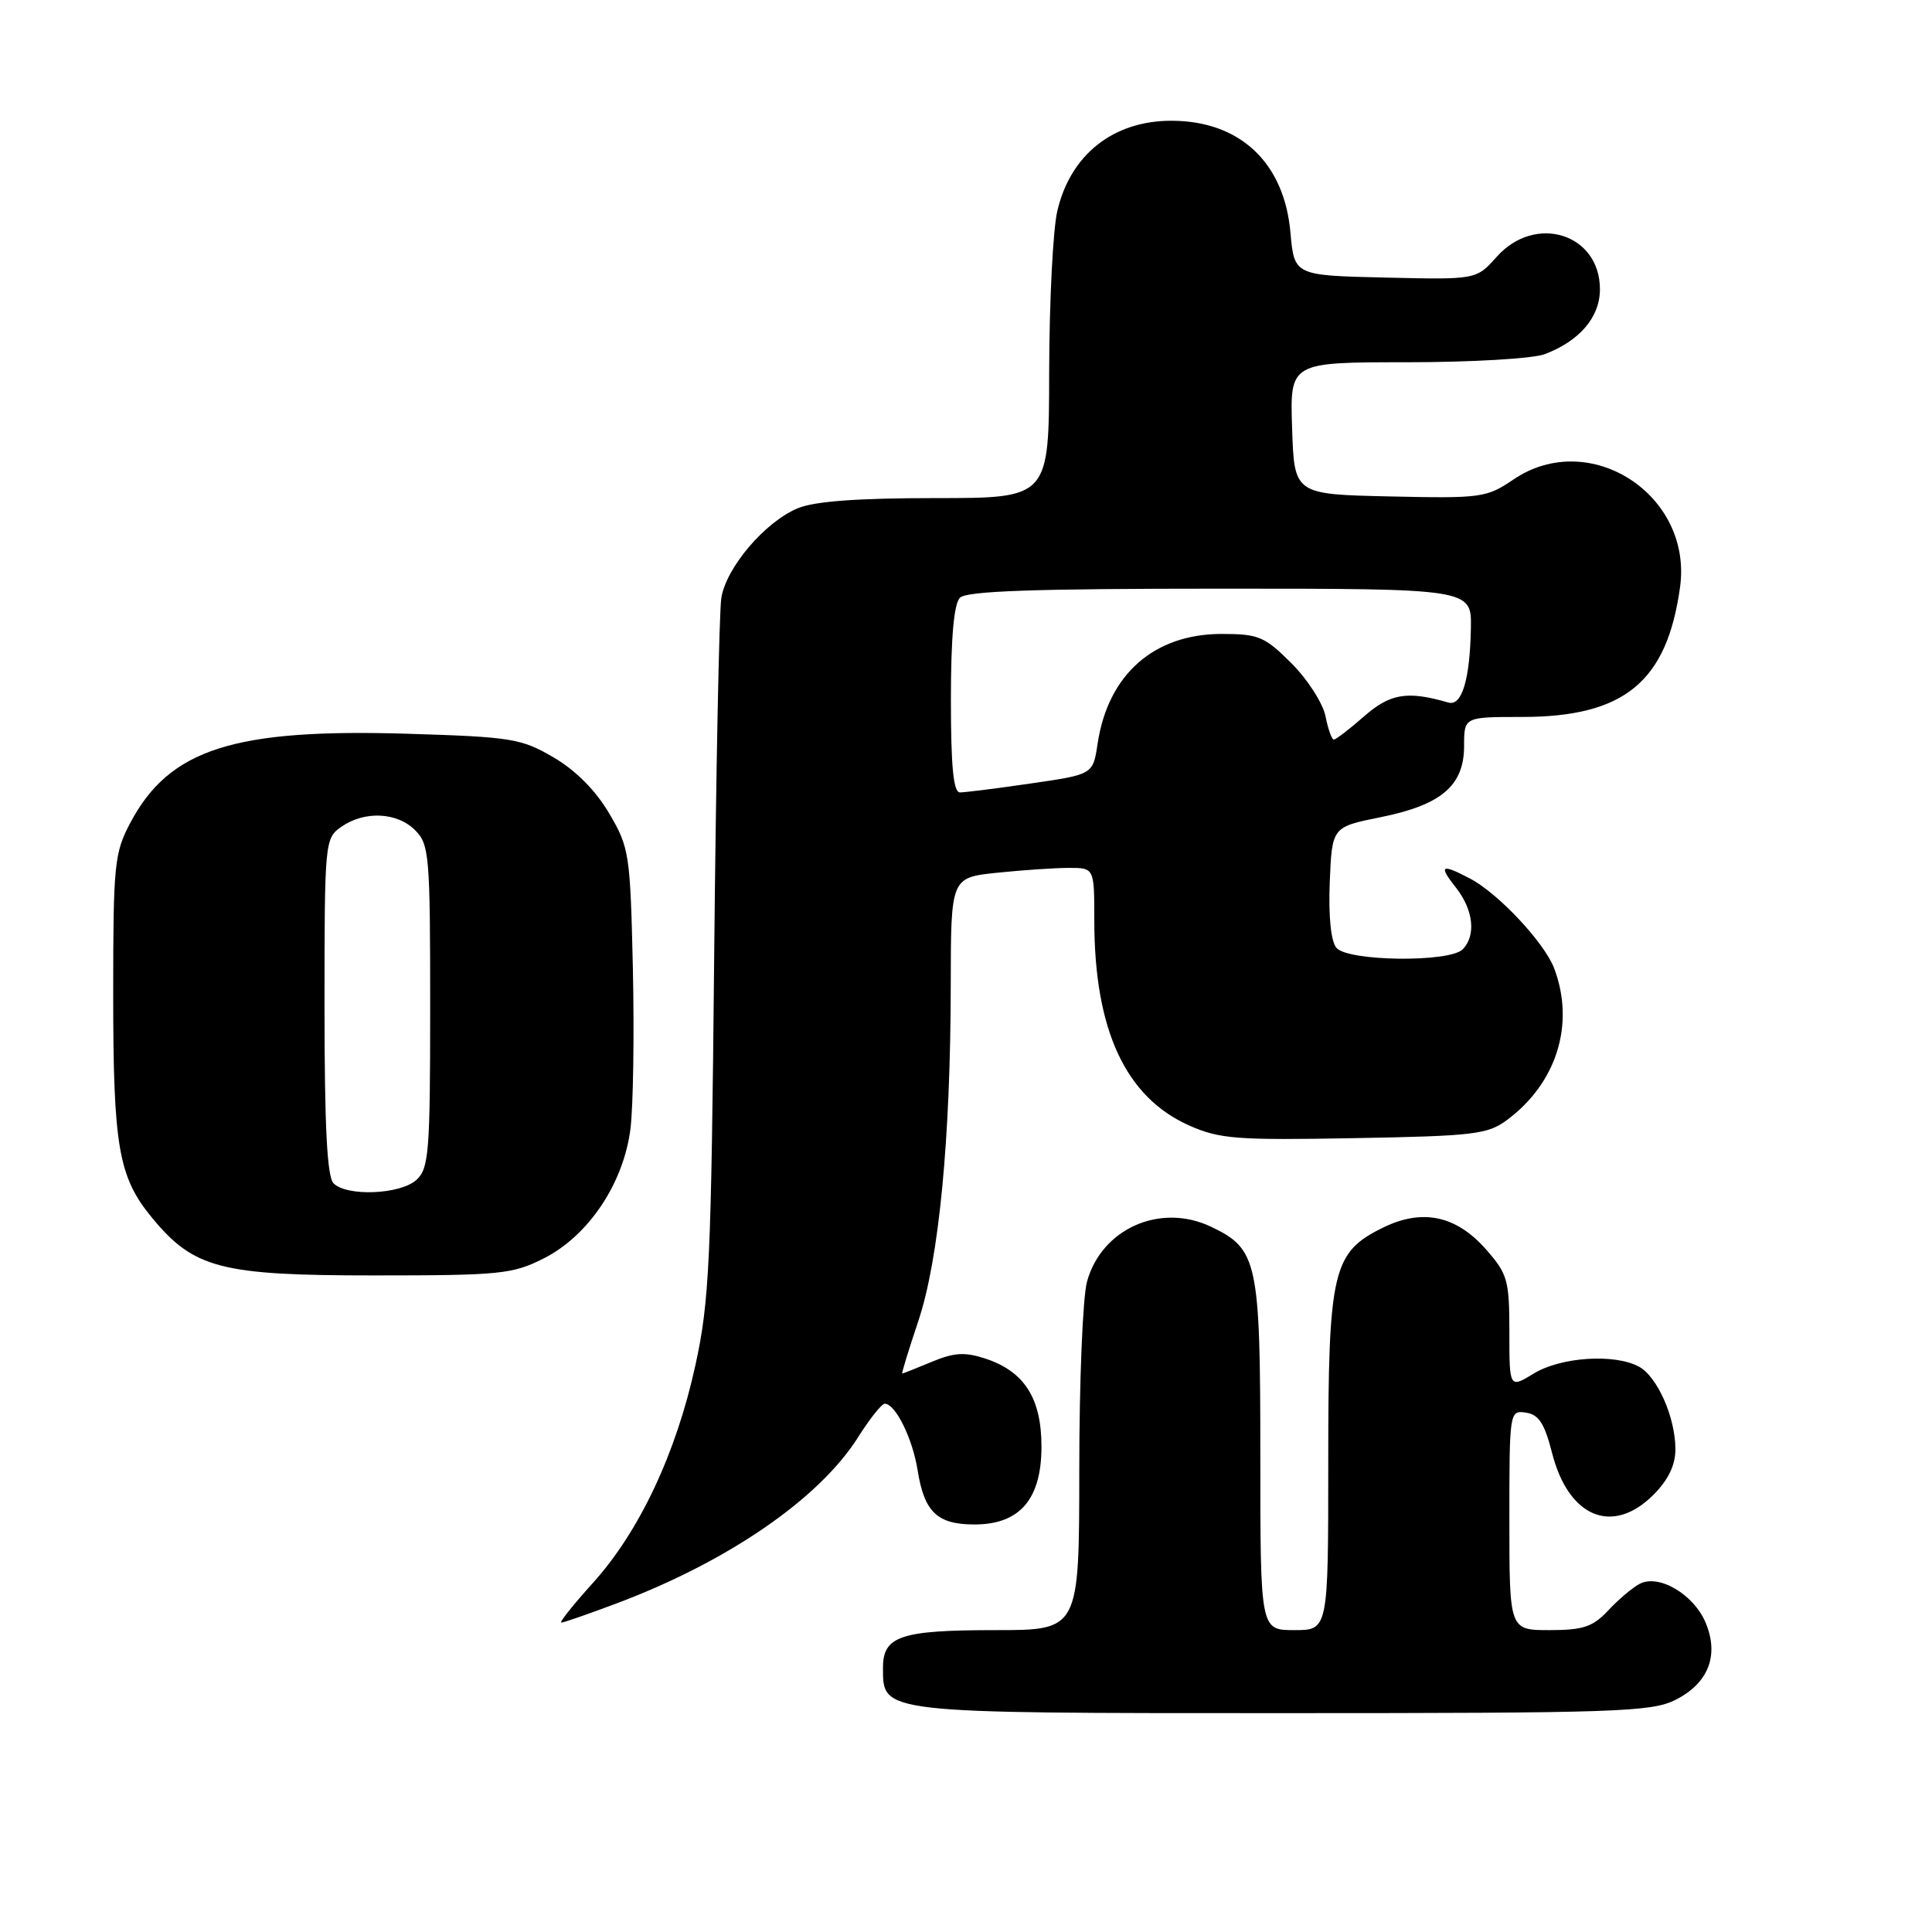 <?xml version="1.0" encoding="UTF-8" standalone="no"?>
<!DOCTYPE svg PUBLIC "-//W3C//DTD SVG 1.1//EN" "http://www.w3.org/Graphics/SVG/1.1/DTD/svg11.dtd" >
<svg xmlns="http://www.w3.org/2000/svg" xmlns:xlink="http://www.w3.org/1999/xlink" version="1.1" viewBox="0 0 256 256">
 <g >
 <path fill="currentColor"
d=" M 221.99 225.25 C 226.36 223.06 227.81 219.37 226.02 215.05 C 224.45 211.26 219.78 208.51 217.24 209.88 C 216.28 210.39 214.41 211.98 213.08 213.41 C 211.05 215.57 209.77 216.00 205.33 216.00 C 200.00 216.00 200.00 216.00 200.00 201.43 C 200.00 187.01 200.02 186.86 202.19 187.18 C 203.89 187.43 204.66 188.61 205.65 192.50 C 207.82 201.06 213.66 203.49 219.08 198.08 C 221.05 196.10 222.00 194.15 222.00 192.04 C 222.00 187.81 219.60 182.39 217.15 181.08 C 213.91 179.34 206.83 179.81 203.25 181.99 C 200.00 183.97 200.00 183.97 200.00 176.52 C 200.00 169.63 199.77 168.81 196.92 165.57 C 192.98 161.07 188.49 160.11 183.29 162.65 C 176.56 165.94 176.00 168.32 176.00 193.75 C 176.00 216.00 176.00 216.00 171.50 216.00 C 167.00 216.00 167.00 216.00 167.00 192.95 C 167.00 167.10 166.65 165.49 160.45 162.54 C 153.74 159.36 145.99 162.79 144.04 169.80 C 143.47 171.83 143.01 183.06 143.01 194.75 C 143.00 216.00 143.00 216.00 131.93 216.00 C 119.33 216.00 117.00 216.78 117.00 220.98 C 117.00 227.06 116.43 227.00 169.97 227.00 C 214.17 227.00 218.81 226.84 221.99 225.25 Z  M 81.73 212.45 C 96.46 206.91 108.54 198.60 113.68 190.47 C 115.23 188.01 116.83 186.00 117.23 186.00 C 118.65 186.00 120.91 190.57 121.59 194.82 C 122.47 200.36 124.19 202.00 129.12 202.00 C 135.13 202.00 138.00 198.66 138.00 191.68 C 138.00 185.28 135.74 181.73 130.57 180.02 C 127.85 179.13 126.43 179.21 123.46 180.45 C 121.42 181.30 119.67 182.00 119.55 182.00 C 119.44 182.00 120.40 178.87 121.68 175.05 C 124.42 166.88 125.96 150.92 125.98 130.39 C 126.00 116.28 126.00 116.28 132.15 115.64 C 135.53 115.29 139.80 115.00 141.65 115.00 C 145.00 115.00 145.00 115.00 145.00 121.95 C 145.00 136.48 149.14 145.40 157.61 149.15 C 161.61 150.92 163.90 151.10 179.47 150.81 C 195.27 150.53 197.12 150.31 199.68 148.41 C 206.28 143.51 208.72 135.69 205.94 128.32 C 204.66 124.92 198.53 118.38 194.80 116.42 C 190.95 114.40 190.57 114.64 192.93 117.63 C 195.25 120.58 195.61 123.99 193.80 125.80 C 192.04 127.56 178.57 127.39 177.08 125.59 C 176.35 124.72 176.02 121.41 176.20 116.88 C 176.50 109.58 176.50 109.58 182.95 108.28 C 191.01 106.65 194.00 104.10 194.00 98.83 C 194.00 95.00 194.00 95.00 201.68 95.00 C 215.24 95.00 220.89 90.35 222.62 77.77 C 224.29 65.54 210.61 56.70 200.55 63.53 C 196.98 65.95 196.29 66.05 184.16 65.78 C 171.50 65.50 171.50 65.50 171.21 56.75 C 170.92 48.00 170.92 48.00 186.40 48.00 C 194.93 48.00 203.13 47.52 204.68 46.93 C 209.31 45.18 212.00 42.02 212.00 38.33 C 212.00 30.97 203.44 28.28 198.32 34.03 C 195.62 37.06 195.62 37.06 183.56 36.78 C 171.50 36.50 171.50 36.50 170.99 30.81 C 170.17 21.53 164.28 16.00 155.20 16.00 C 147.50 16.00 141.81 20.51 140.09 28.00 C 139.52 30.48 139.04 40.04 139.02 49.25 C 139.00 66.00 139.00 66.00 123.97 66.00 C 113.60 66.00 107.93 66.42 105.70 67.35 C 101.36 69.16 96.22 75.20 95.58 79.23 C 95.29 81.03 94.87 102.52 94.63 127.00 C 94.24 167.12 94.00 172.42 92.15 180.87 C 89.60 192.57 84.72 202.93 78.56 209.75 C 75.95 212.64 74.07 215.00 74.38 215.00 C 74.70 215.00 78.00 213.85 81.73 212.45 Z  M 72.04 166.75 C 77.98 163.75 82.63 156.81 83.54 149.56 C 83.91 146.58 84.05 137.02 83.86 128.32 C 83.51 113.14 83.39 112.31 80.72 107.78 C 78.95 104.76 76.29 102.08 73.37 100.37 C 69.09 97.86 67.80 97.65 54.14 97.23 C 30.96 96.51 22.44 99.24 17.25 109.06 C 15.15 113.03 15.00 114.55 15.00 131.79 C 15.00 151.95 15.70 155.96 20.12 161.33 C 25.68 168.08 29.21 169.00 49.54 169.00 C 66.26 169.00 67.90 168.84 72.04 166.75 Z  M 126.00 92.70 C 126.00 84.47 126.40 80.00 127.20 79.20 C 128.09 78.31 137.13 78.00 161.70 78.00 C 195.00 78.00 195.00 78.00 194.90 83.25 C 194.77 90.09 193.70 93.61 191.91 93.09 C 186.49 91.51 184.20 91.89 180.76 94.91 C 178.82 96.61 177.01 98.00 176.74 98.00 C 176.47 98.00 175.97 96.60 175.63 94.88 C 175.28 93.17 173.26 90.02 171.12 87.88 C 167.57 84.34 166.77 84.00 161.87 84.00 C 152.89 84.01 146.82 89.38 145.44 98.53 C 144.83 102.62 144.83 102.62 136.61 103.81 C 132.09 104.47 127.86 105.00 127.20 105.00 C 126.33 105.00 126.00 101.59 126.00 92.70 Z  M 44.20 156.80 C 43.34 155.94 43.00 149.32 43.00 133.36 C 43.00 111.50 43.04 111.09 45.22 109.56 C 48.29 107.41 52.61 107.61 55.00 110.00 C 56.88 111.88 57.00 113.33 57.00 133.35 C 57.00 152.75 56.83 154.84 55.17 156.35 C 53.03 158.28 45.97 158.57 44.20 156.80 Z "/>
</g>
</svg>